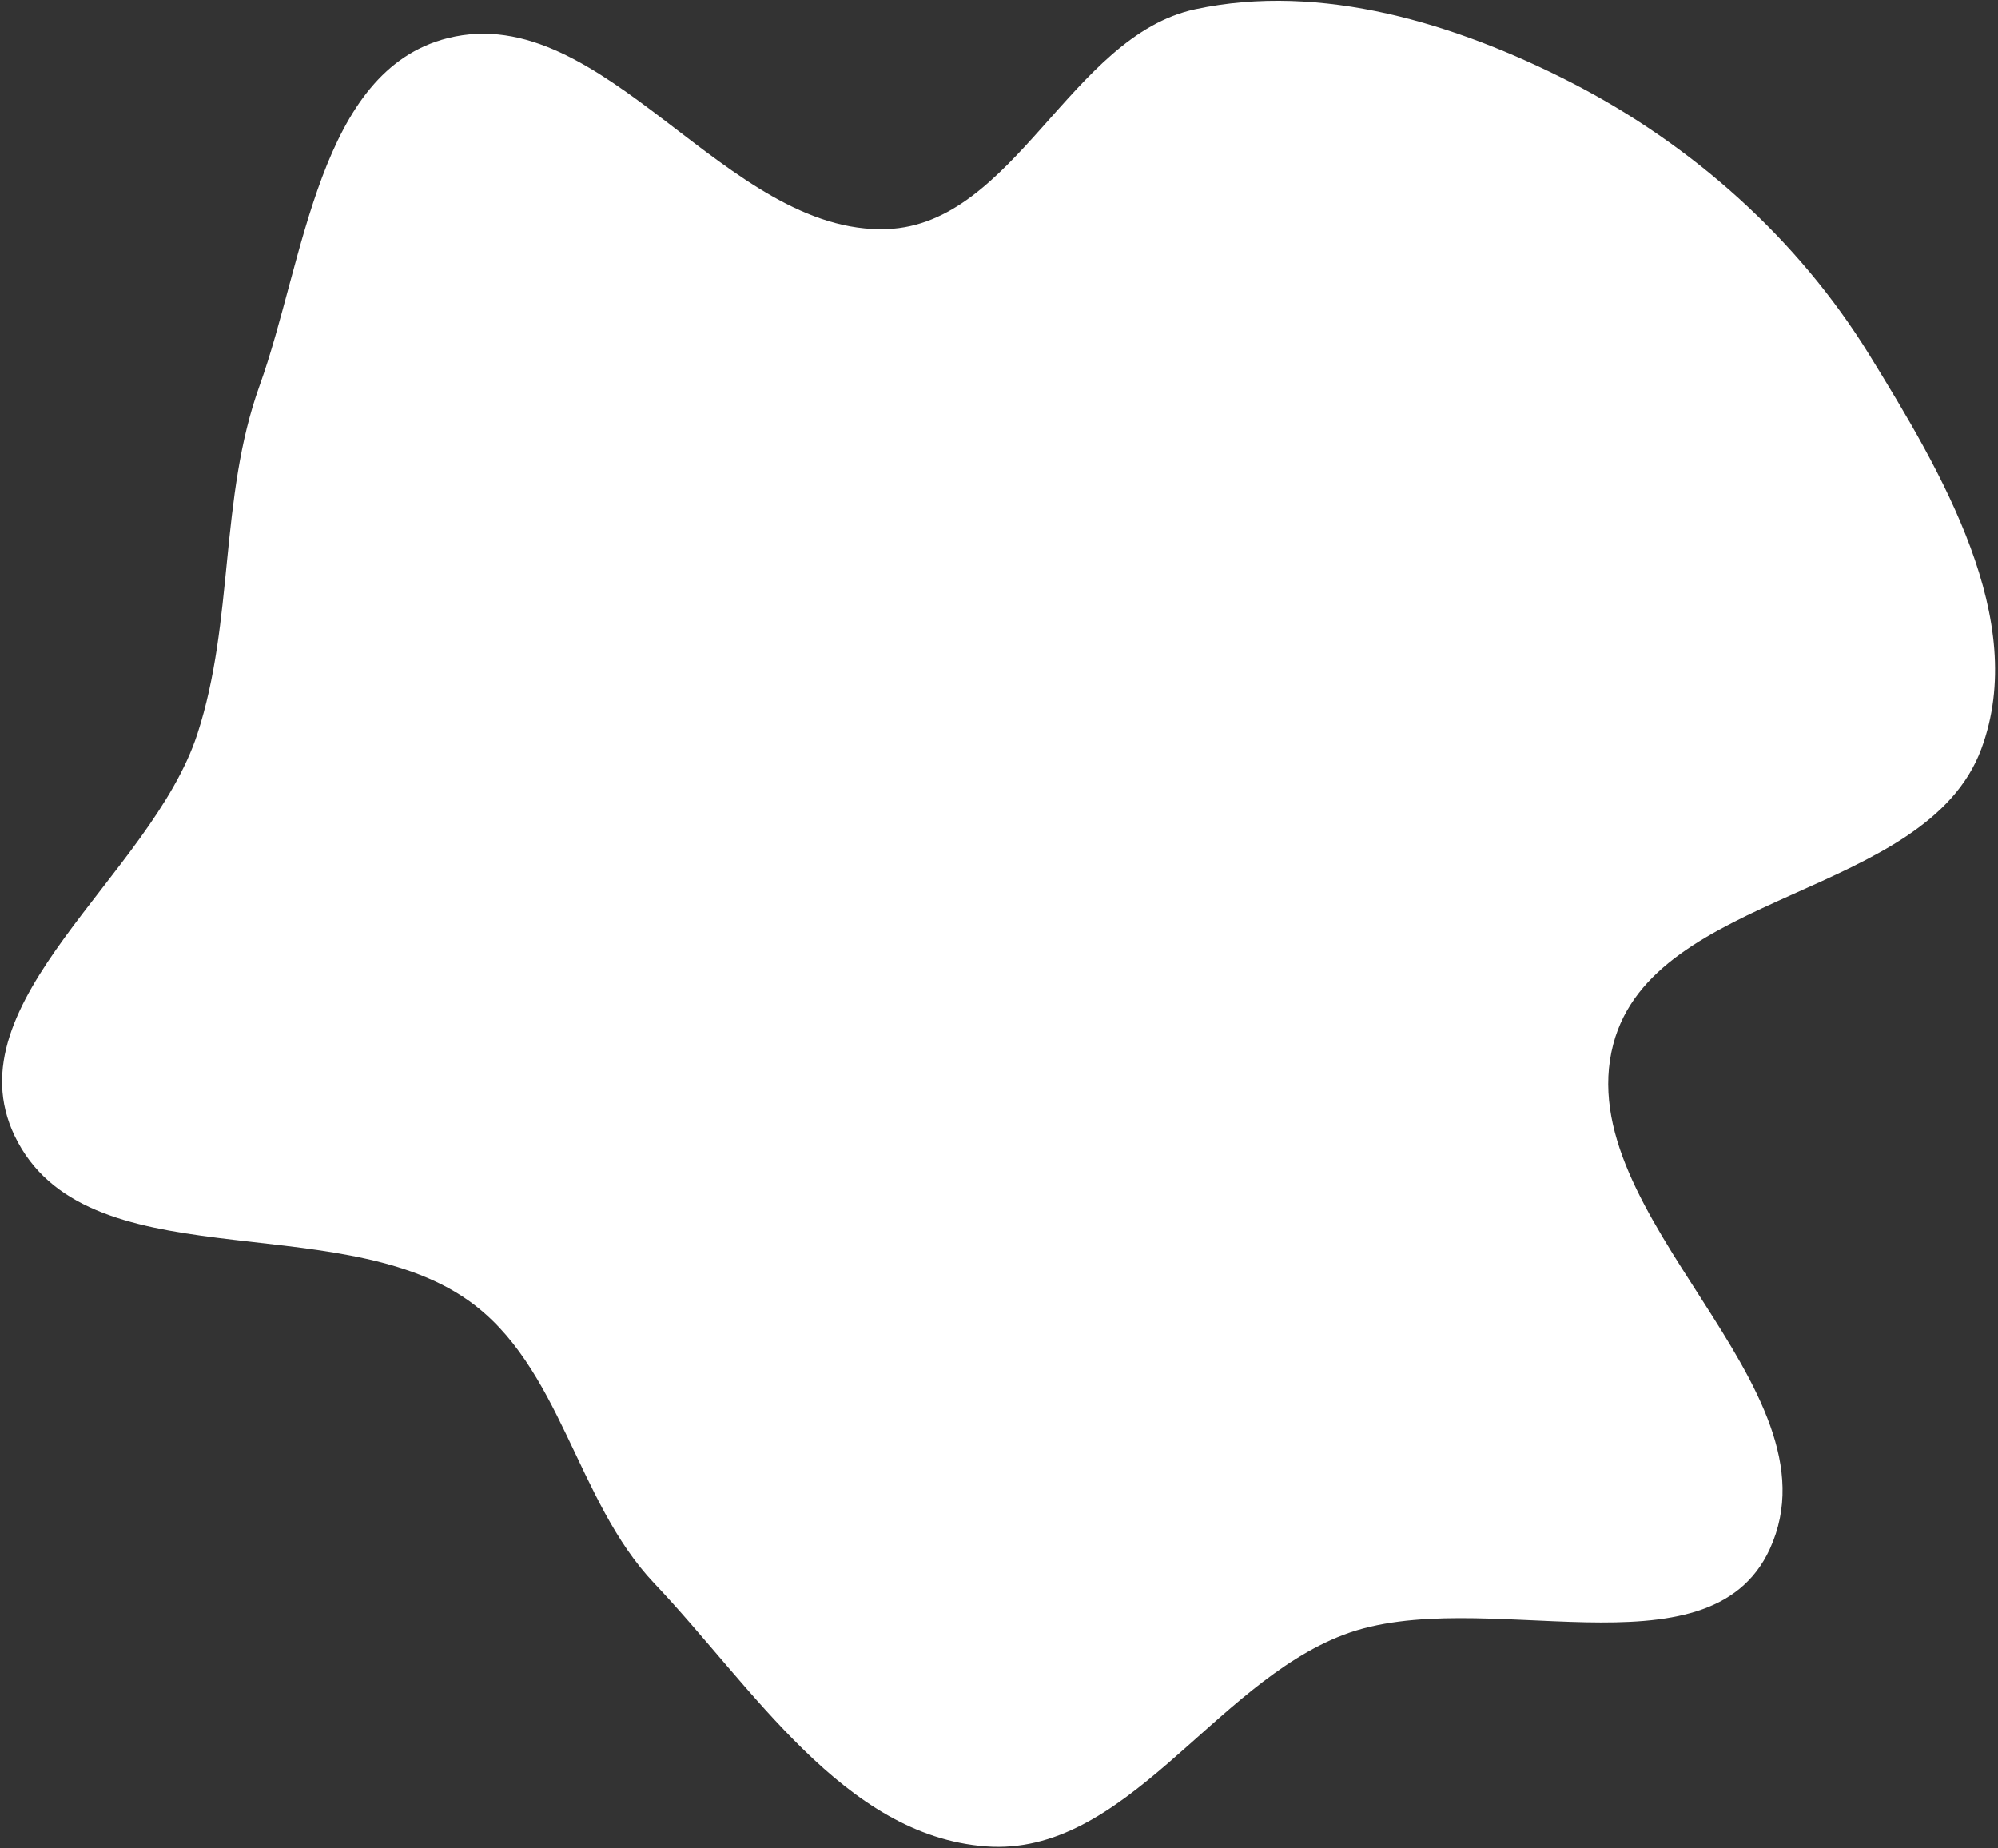 <svg width="652" height="603" viewBox="0 0 652 603" fill="none" xmlns="http://www.w3.org/2000/svg">
<rect x="0" y="0" width="652" height="603" fill="#333333" stroke="none"/>
<path fill-rule="evenodd" clip-rule="evenodd" d="M289.493 74.746C331.078 73.142 349.318 11.743 390.01 3.022C431.199 -5.806 475.211 7.695 512.698 26.91C552.233 47.175 586.75 77.971 610.038 115.805C633.649 154.164 662.247 202.152 646.554 244.374C628.483 292.993 539.727 290.495 526.47 340.642C511.616 396.83 601.705 452.483 577.563 505.35C557.695 548.856 483.162 516.428 438.446 533.399C395.719 549.615 367.308 605.848 321.734 602.444C275.304 598.975 245.538 550.372 213.494 516.594C187.807 489.517 183.147 445.511 152.565 424.117C109.154 393.747 27.604 418.371 4.765 370.568C-16.148 326.797 49.322 285.667 64.386 239.555C76.475 202.547 71.52 162.465 84.71 125.835C99.437 84.935 103.991 22.953 146.169 12.43C197.273 -0.319 236.862 76.777 289.493 74.746Z" fill="white"/>
</svg>
